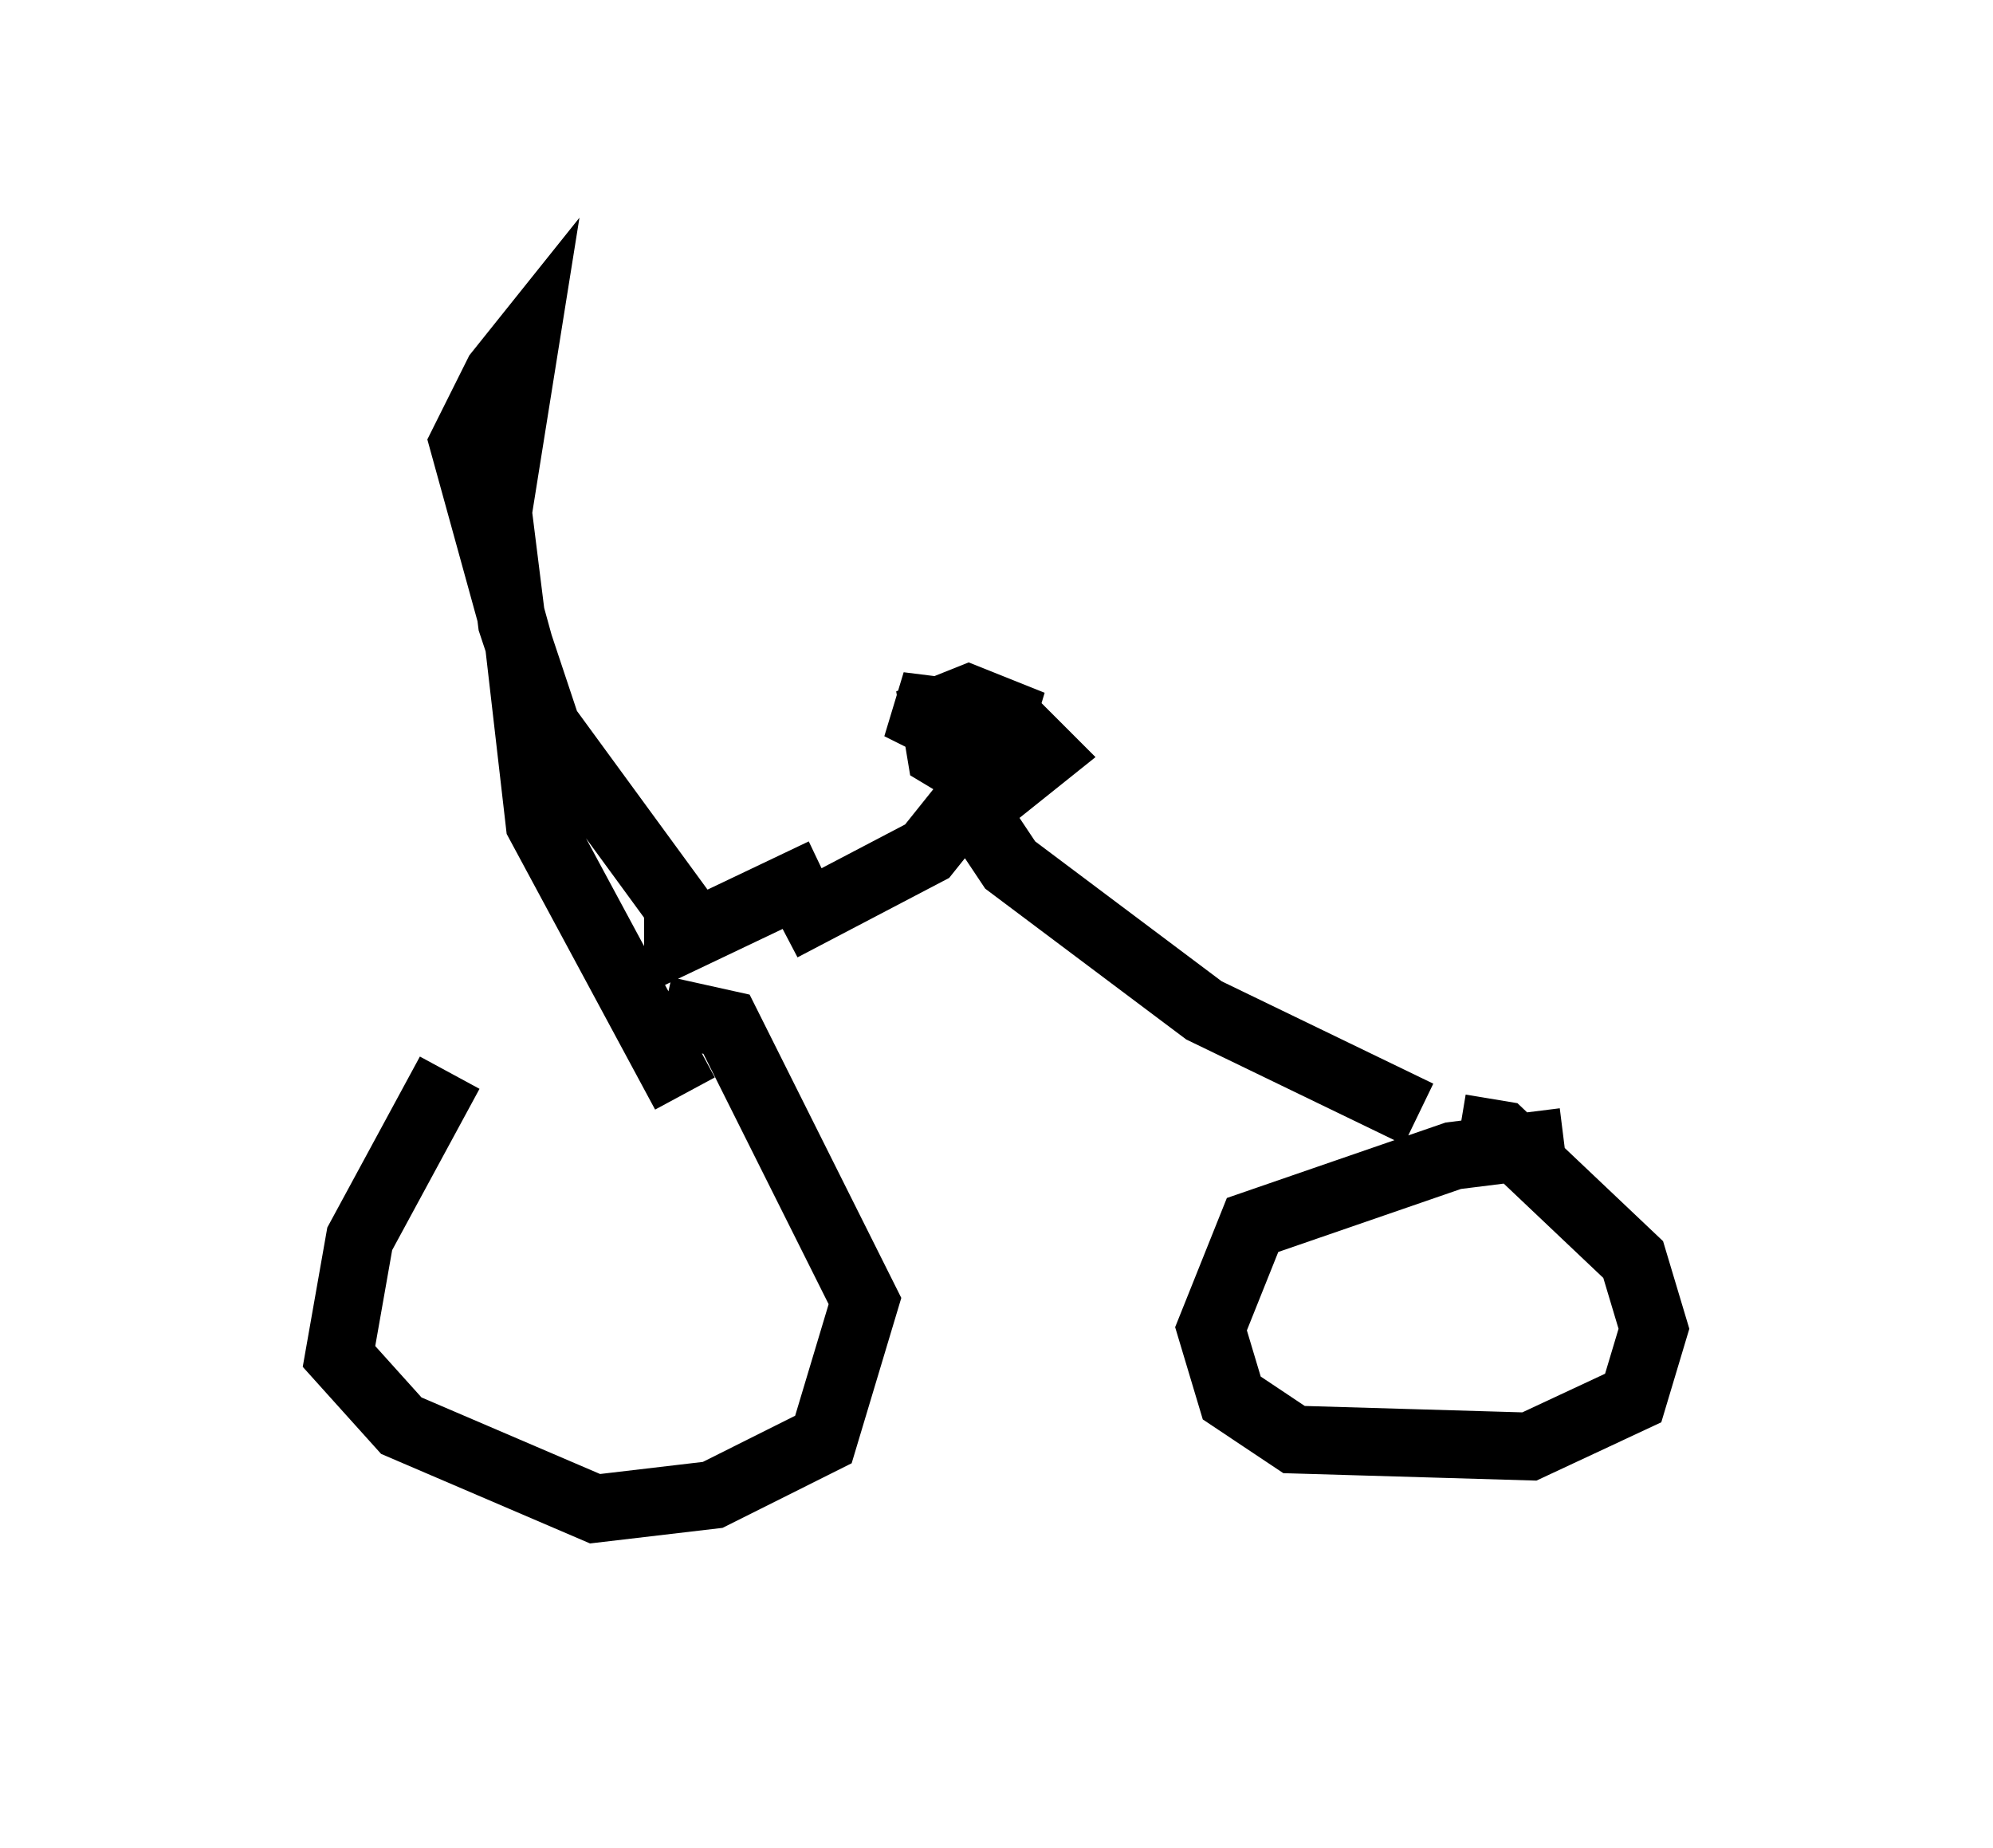 <?xml version="1.0" encoding="utf-8" ?>
<svg baseProfile="full" height="27.252" version="1.1" width="29.396" xmlns="http://www.w3.org/2000/svg" xmlns:ev="http://www.w3.org/2001/xml-events" xmlns:xlink="http://www.w3.org/1999/xlink"><defs /><rect fill="white" height="27.252" width="29.396" x="0" y="0" /><path d="M10.002, 14.698 m-3.369, 1.123 l-1.327, 2.45 -0.306, 1.735 l0.919, 1.021 2.858, 1.225 l1.735, -0.204 1.633, -0.817 l0.613, -2.042 -2.042, -4.083 l-0.919, -0.204 m13.271, 1.94 l-1.633, 0.204 -2.96, 1.021 l-0.613, 1.531 0.306, 1.021 l0.919, 0.613 3.471, 0.102 l1.531, -0.715 0.306, -1.021 l-0.306, -1.021 -1.94, -1.838 l-0.613, -0.102 m-0.613, -0.204 l-3.165, -1.531 -2.858, -2.144 l-0.613, -0.919 m-2.756, 1.838 l2.144, -1.123 0.817, -1.021 l0.306, -1.021 -0.51, -0.204 l-0.51, 0.204 0.102, 0.613 l0.51, 0.306 0.51, 0.102 l0.51, -0.408 -0.51, -0.51 l-1.633, -0.204 1.021, 0.51 m-2.144, 1.94 l-2.144, 1.021 0.0, -0.51 l-1.94, -2.654 -0.51, -1.531 l-0.204, -1.633 0.408, -2.552 l-0.408, 0.51 -0.51, 1.021 l0.817, 2.96 0.306, 2.654 l2.144, 3.981 " fill="none" stroke="black" stroke-width="1" /></svg>